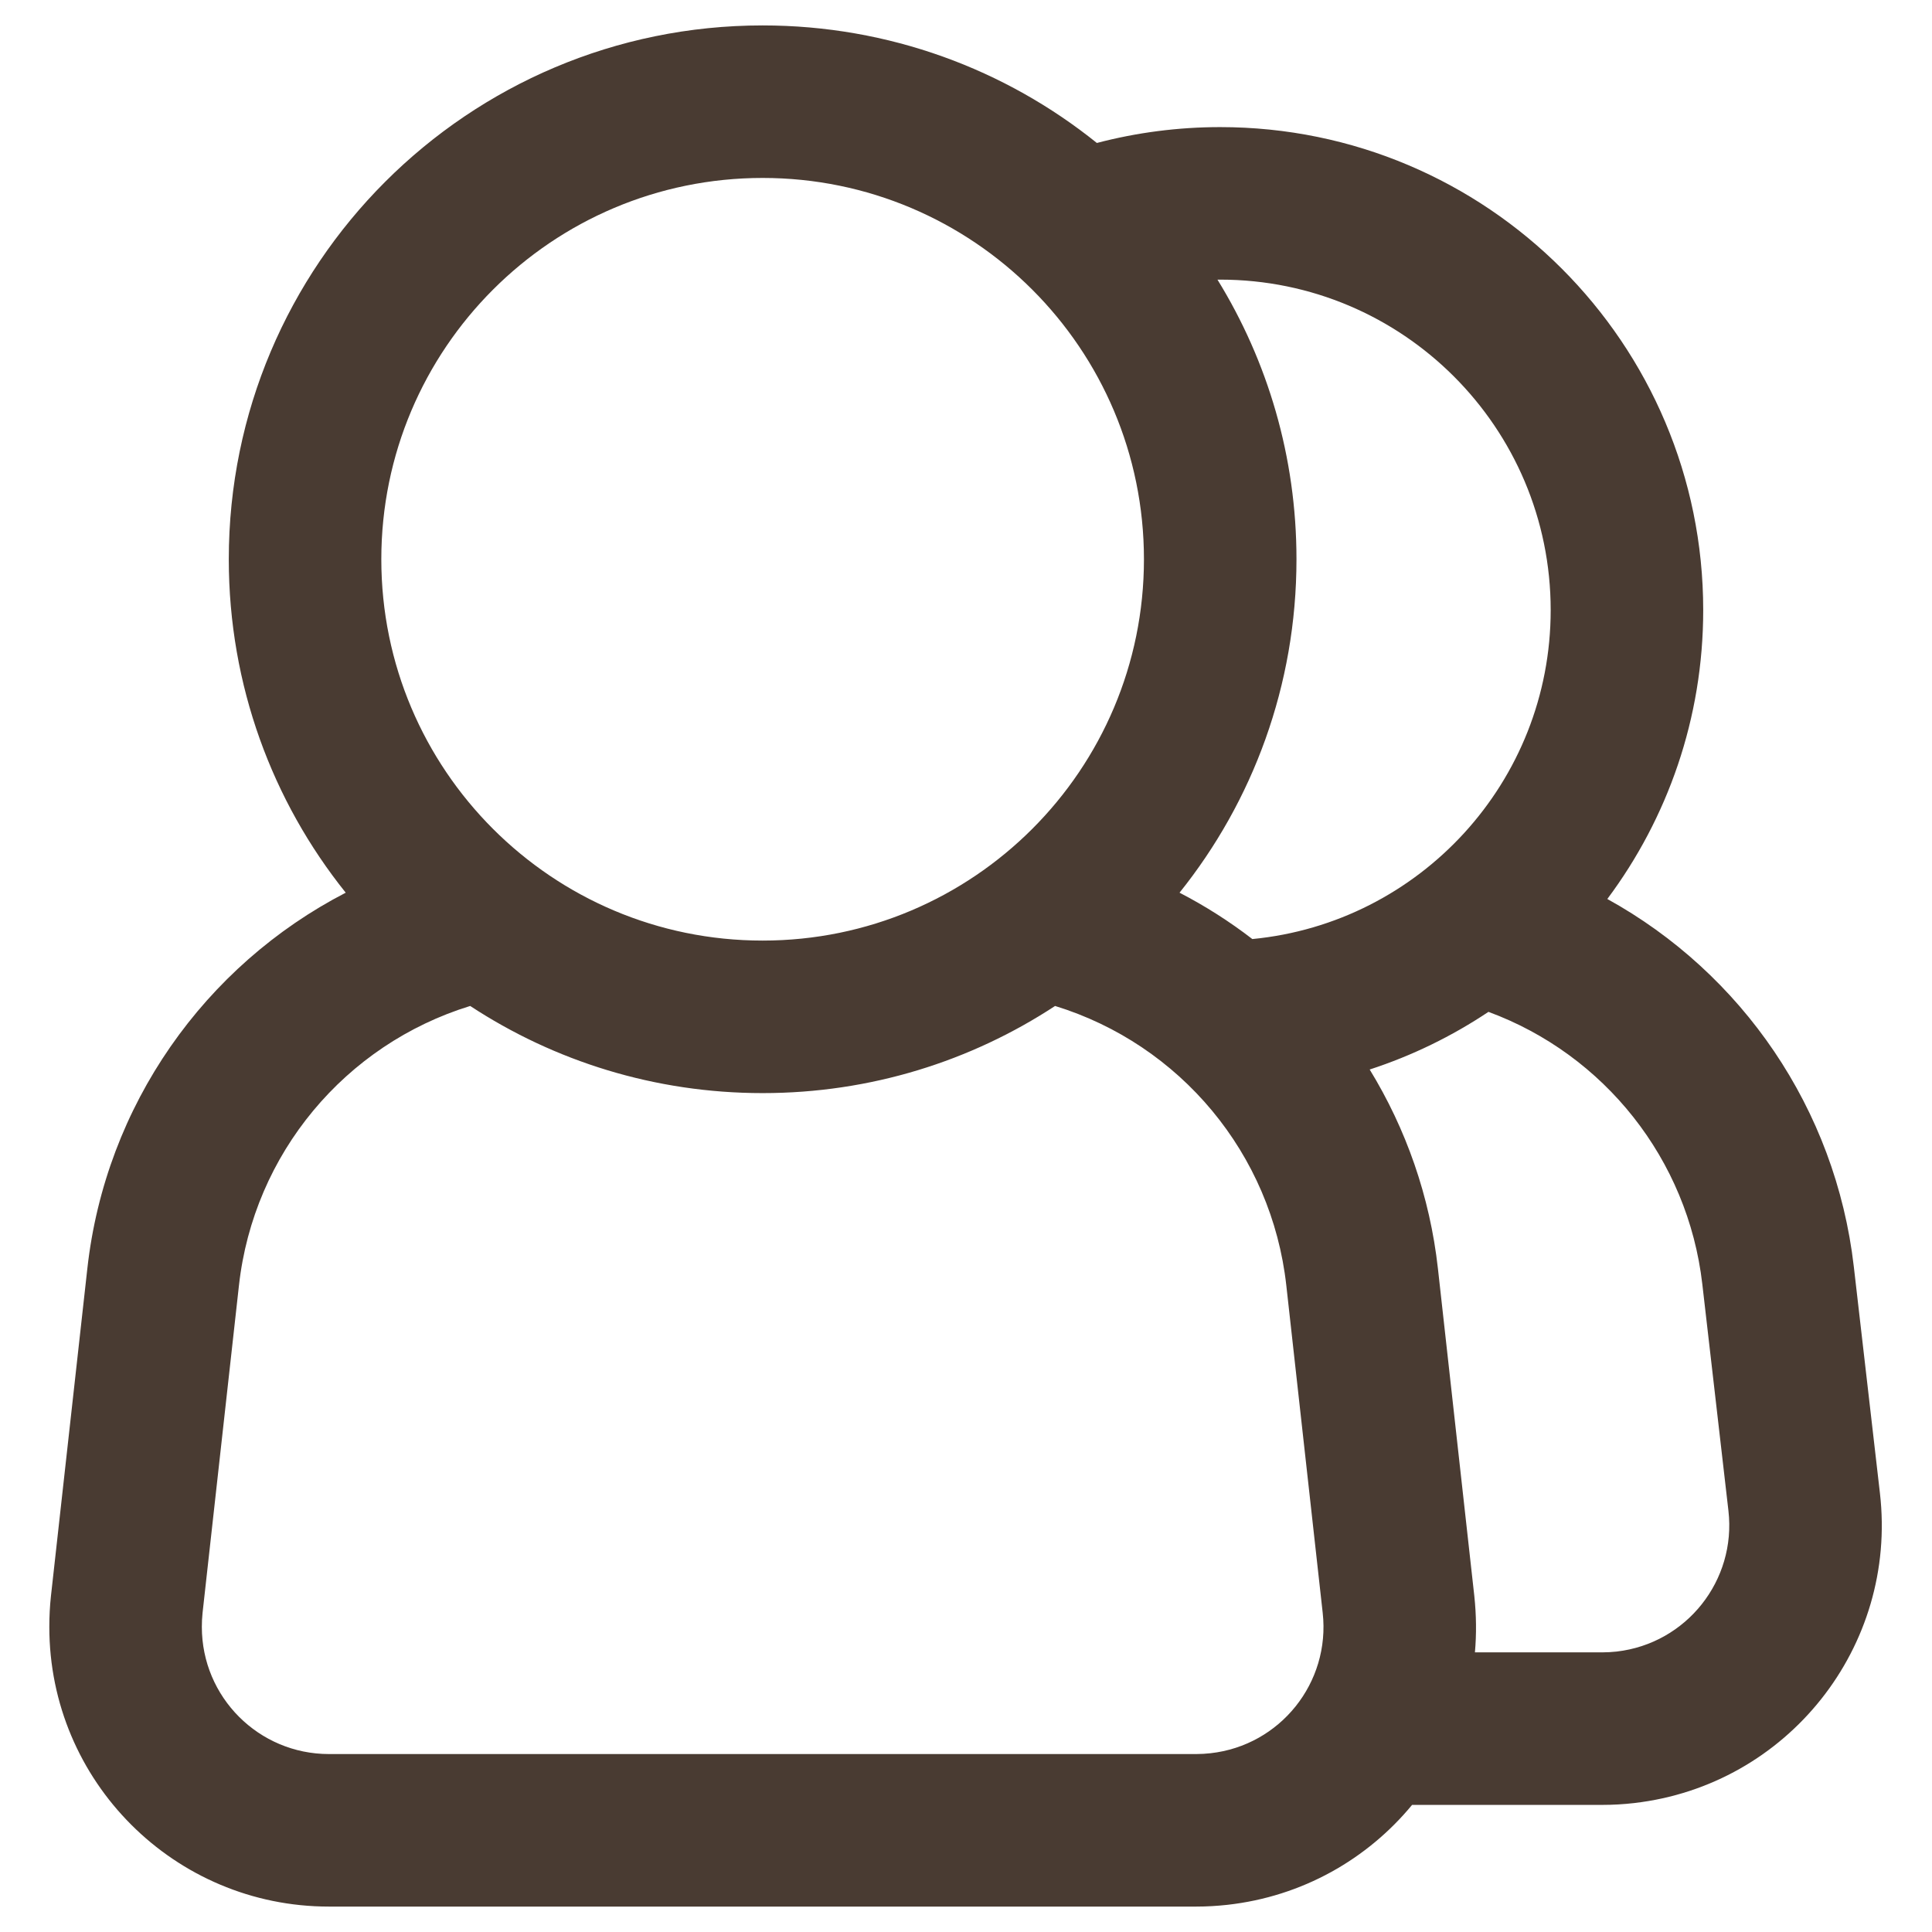 <?xml version="1.0" encoding="UTF-8"?>
<svg width="19px" height="19px" viewBox="0 0 19 19" version="1.1" xmlns="http://www.w3.org/2000/svg" xmlns:xlink="http://www.w3.org/1999/xlink">
    <!-- Generator: Sketch 52.5 (67469) - http://www.bohemiancoding.com/sketch -->
    <title>family</title>
    <desc>Created with Sketch.</desc>
    <g id="page" stroke="none" stroke-width="1" fill="none" fill-rule="evenodd">
        <g id="03setting" transform="translate(-35, -487)" fill="#493B32">
            <g id="family" transform="translate(32, 485)">
                <g id="路径-+-路径-+-形状-+-椭圆形蒙版">
                    <path d="M13.787,3.406 C14.18,3.303 14.587,3.25 15,3.25 C17.623,3.25 19.75,5.377 19.75,8 C19.75,9.065 19.399,10.048 18.807,10.841 C20.13,11.571 21.052,12.904 21.231,14.456 L21.488,16.685 C21.662,18.194 20.58,19.558 19.071,19.732 C18.967,19.744 18.861,19.75 18.756,19.75 L16.887,19.75 C16.448,20.282 15.809,20.651 15.069,20.733 C14.968,20.744 14.867,20.75 14.765,20.75 L6.235,20.75 C4.716,20.75 3.485,19.519 3.485,18 C3.485,17.899 3.49,17.797 3.501,17.696 L3.859,14.475 C4.038,12.869 5.013,11.496 6.4,10.779 C5.68,9.881 5.25,8.741 5.25,7.5 C5.25,4.601 7.601,2.25 10.5,2.25 C11.744,2.25 12.888,2.683 13.787,3.406 Z M14.973,4.75 C15.466,5.55 15.75,6.492 15.75,7.5 C15.75,8.741 15.32,9.881 14.6,10.779 C14.853,10.91 15.093,11.063 15.316,11.235 C16.963,11.076 18.25,9.688 18.25,8 C18.25,6.205 16.795,4.75 15,4.75 C14.991,4.75 14.982,4.75 14.973,4.75 Z M13.376,11.893 C12.55,12.435 11.562,12.75 10.5,12.75 C9.438,12.75 8.45,12.435 7.624,11.893 C6.396,12.271 5.494,13.345 5.35,14.641 L4.992,17.862 C4.987,17.908 4.985,17.954 4.985,18 C4.985,18.69 5.544,19.25 6.235,19.25 L14.765,19.25 C14.812,19.25 14.858,19.247 14.904,19.242 C15.59,19.166 16.084,18.548 16.008,17.862 L15.65,14.641 C15.506,13.345 14.605,12.271 13.376,11.893 Z M17.505,18.25 L18.756,18.25 C18.804,18.25 18.852,18.247 18.899,18.242 C19.585,18.163 20.077,17.543 19.998,16.857 L19.741,14.627 C19.599,13.4 18.777,12.371 17.638,11.951 C17.28,12.19 16.888,12.382 16.47,12.518 C16.827,13.101 17.062,13.765 17.141,14.475 L17.499,17.696 C17.519,17.884 17.521,18.069 17.505,18.25 Z M10.5,11.25 C12.571,11.25 14.25,9.571 14.25,7.5 C14.25,5.429 12.571,3.75 10.5,3.75 C8.429,3.75 6.75,5.429 6.75,7.5 C6.75,9.571 8.429,11.25 10.5,11.25 Z" id="形状结合" fill-rule="nonzero"></path>
                </g>
            </g>
        </g>
    </g>
</svg>
